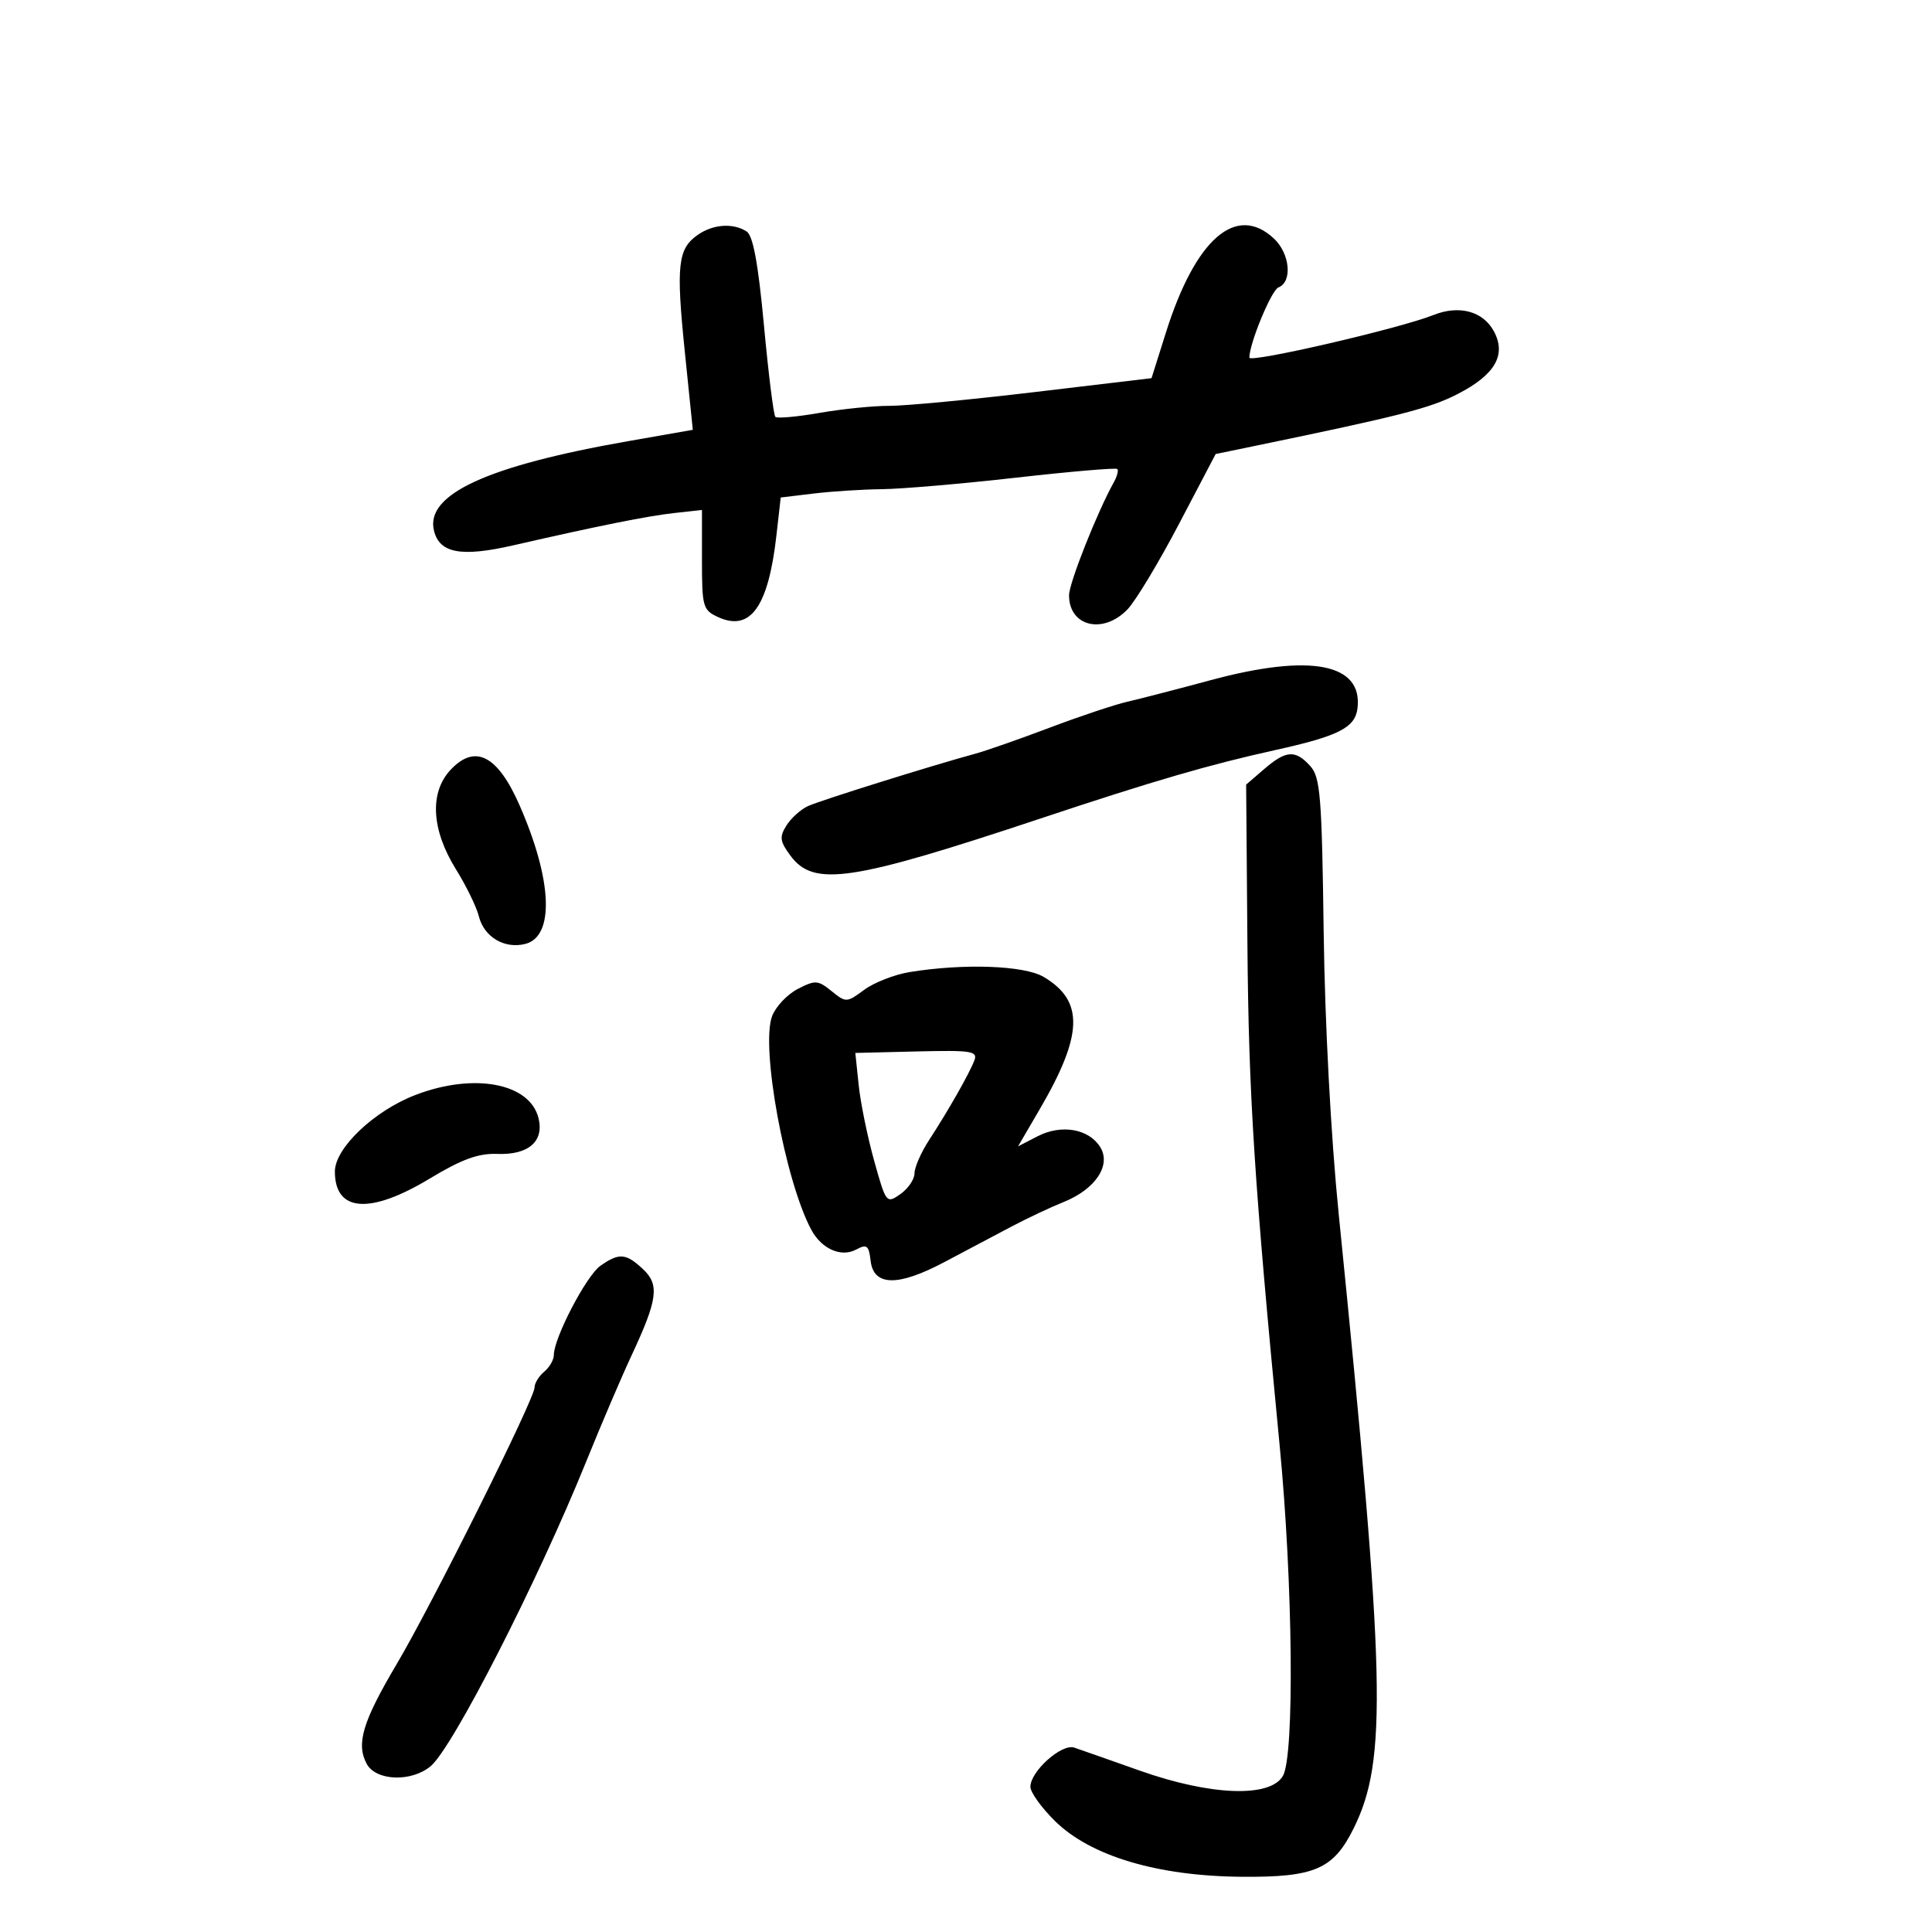 <svg xmlns="http://www.w3.org/2000/svg" width="300" height="300" viewBox="0 0 300 300" version="1.1">
	<path d="M 108.337 36.477 C 105.245 38.642, 104.964 41.193, 106.338 54.621 L 107.579 66.743 97.539 68.503 C 75.584 72.354, 65.978 76.791, 67.393 82.429 C 68.269 85.921, 71.628 86.530, 79.749 84.669 C 93.025 81.628, 100.565 80.116, 104.750 79.657 L 109 79.190 109 86.935 C 109 94.247, 109.141 94.743, 111.528 95.831 C 116.539 98.114, 119.311 94.214, 120.566 83.116 L 121.230 77.251 126.365 76.634 C 129.189 76.295, 133.975 75.991, 137 75.958 C 140.025 75.925, 149.386 75.120, 157.803 74.168 C 166.219 73.217, 173.280 72.613, 173.494 72.827 C 173.707 73.041, 173.471 73.955, 172.968 74.858 C 170.369 79.527, 166 90.549, 166 92.438 C 166 97.282, 171.290 98.559, 175.073 94.628 C 176.329 93.323, 179.924 87.361, 183.062 81.378 L 188.768 70.500 194.634 69.288 C 217.418 64.579, 222.037 63.398, 226.341 61.185 C 232.151 58.197, 233.937 55.119, 231.981 51.464 C 230.300 48.324, 226.588 47.320, 222.574 48.920 C 217.319 51.016, 194 56.412, 194 55.532 C 194 53.332, 197.426 45.051, 198.508 44.635 C 200.720 43.786, 200.316 39.372, 197.811 37.039 C 191.955 31.583, 185.635 37.078, 181.052 51.611 L 178.809 58.722 160.655 60.881 C 150.670 62.069, 140.512 63.031, 138.082 63.020 C 135.652 63.009, 130.790 63.500, 127.277 64.112 C 123.765 64.724, 120.668 65.002, 120.396 64.730 C 120.124 64.458, 119.328 58.070, 118.627 50.535 C 117.727 40.865, 116.932 36.570, 115.926 35.933 C 113.804 34.590, 110.714 34.812, 108.337 36.477 M 188 105.614 C 182.775 107.023, 176.925 108.536, 175 108.977 C 173.075 109.418, 167.675 111.224, 163 112.990 C 158.325 114.756, 153.150 116.569, 151.500 117.019 C 144.547 118.914, 127.343 124.301, 125.453 125.174 C 124.327 125.695, 122.822 127.055, 122.109 128.197 C 121.002 129.969, 121.097 130.654, 122.756 132.886 C 126.370 137.749, 132.137 136.890, 161.500 127.119 C 179.141 121.249, 187.754 118.737, 198 116.475 C 207.879 114.293, 210.434 112.993, 210.792 109.968 C 211.618 102.999, 203.471 101.443, 188 105.614 M 69.972 119.530 C 66.667 123.047, 66.977 128.836, 70.800 134.985 C 72.391 137.544, 73.992 140.831, 74.358 142.290 C 75.162 145.495, 78.332 147.384, 81.549 146.577 C 86.134 145.426, 85.779 136.678, 80.675 125.038 C 77.273 117.279, 73.777 115.479, 69.972 119.530 M 196.306 119.416 L 193.500 121.833 193.699 146.666 C 193.887 170.046, 194.766 183.704, 198.708 224.500 C 200.765 245.791, 201.030 272.572, 199.215 275.750 C 197.255 279.182, 188.016 278.848, 177 274.948 C 172.325 273.293, 167.738 271.682, 166.806 271.367 C 164.855 270.709, 160 275.051, 160 277.455 C 160 278.305, 161.708 280.688, 163.796 282.750 C 169.333 288.219, 179.755 291.330, 192.868 291.426 C 204.150 291.510, 207.048 290.252, 210.191 283.912 C 215.460 273.278, 215.153 260.655, 207.872 188.500 C 206.668 176.571, 205.726 158.897, 205.539 144.702 C 205.260 123.629, 205.022 120.681, 203.457 118.952 C 201.144 116.396, 199.704 116.490, 196.306 119.416 M 141.241 150.944 C 138.899 151.325, 135.730 152.563, 134.198 153.695 C 131.476 155.708, 131.363 155.712, 129.120 153.896 C 127.010 152.187, 126.589 152.161, 123.870 153.567 C 122.244 154.408, 120.455 156.303, 119.894 157.779 C 118.084 162.540, 121.893 183.325, 125.972 190.947 C 127.569 193.932, 130.608 195.280, 132.934 194.036 C 134.606 193.140, 134.910 193.372, 135.184 195.750 C 135.642 199.734, 139.398 199.812, 146.615 195.990 C 149.852 194.276, 154.525 191.803, 157 190.494 C 159.475 189.186, 163.152 187.453, 165.172 186.642 C 170.106 184.661, 172.591 180.920, 170.839 178.114 C 169.063 175.271, 164.796 174.537, 161.113 176.442 L 158.079 178.010 161.440 172.255 C 168.198 160.685, 168.355 155.413, 162.053 151.691 C 159.040 149.910, 149.658 149.574, 141.241 150.944 M 133.337 168.500 C 133.624 171.250, 134.703 176.529, 135.735 180.230 C 137.580 186.850, 137.647 186.935, 139.805 185.424 C 141.012 184.578, 142.002 183.125, 142.004 182.193 C 142.006 181.262, 143.018 178.949, 144.254 177.053 C 147.231 172.485, 150.508 166.724, 151.292 164.682 C 151.855 163.214, 150.884 163.060, 142.369 163.268 L 132.815 163.500 133.337 168.500 M 64.492 170.032 C 58.081 172.499, 52 178.283, 52 181.914 C 52 188.210, 57.431 188.616, 66.719 183.014 C 71.703 180.008, 74.284 179.065, 77.213 179.179 C 82.060 179.369, 84.524 177.224, 83.615 173.603 C 82.250 168.165, 73.559 166.542, 64.492 170.032 M 93.227 196.553 C 91.050 198.078, 86 207.759, 86 210.407 C 86 211.149, 85.325 212.315, 84.500 213 C 83.675 213.685, 83 214.793, 83 215.462 C 83 217.220, 67.118 249.079, 61.575 258.439 C 56.308 267.334, 55.274 270.775, 56.935 273.878 C 58.366 276.552, 63.870 276.759, 66.874 274.250 C 70.305 271.384, 83.510 245.528, 91.004 227 C 93.340 221.225, 96.512 213.800, 98.054 210.500 C 102.145 201.741, 102.441 199.488, 99.819 197.046 C 97.185 194.592, 96.139 194.514, 93.227 196.553" stroke="none" fill="black" fill-rule="evenodd"/>
</svg>